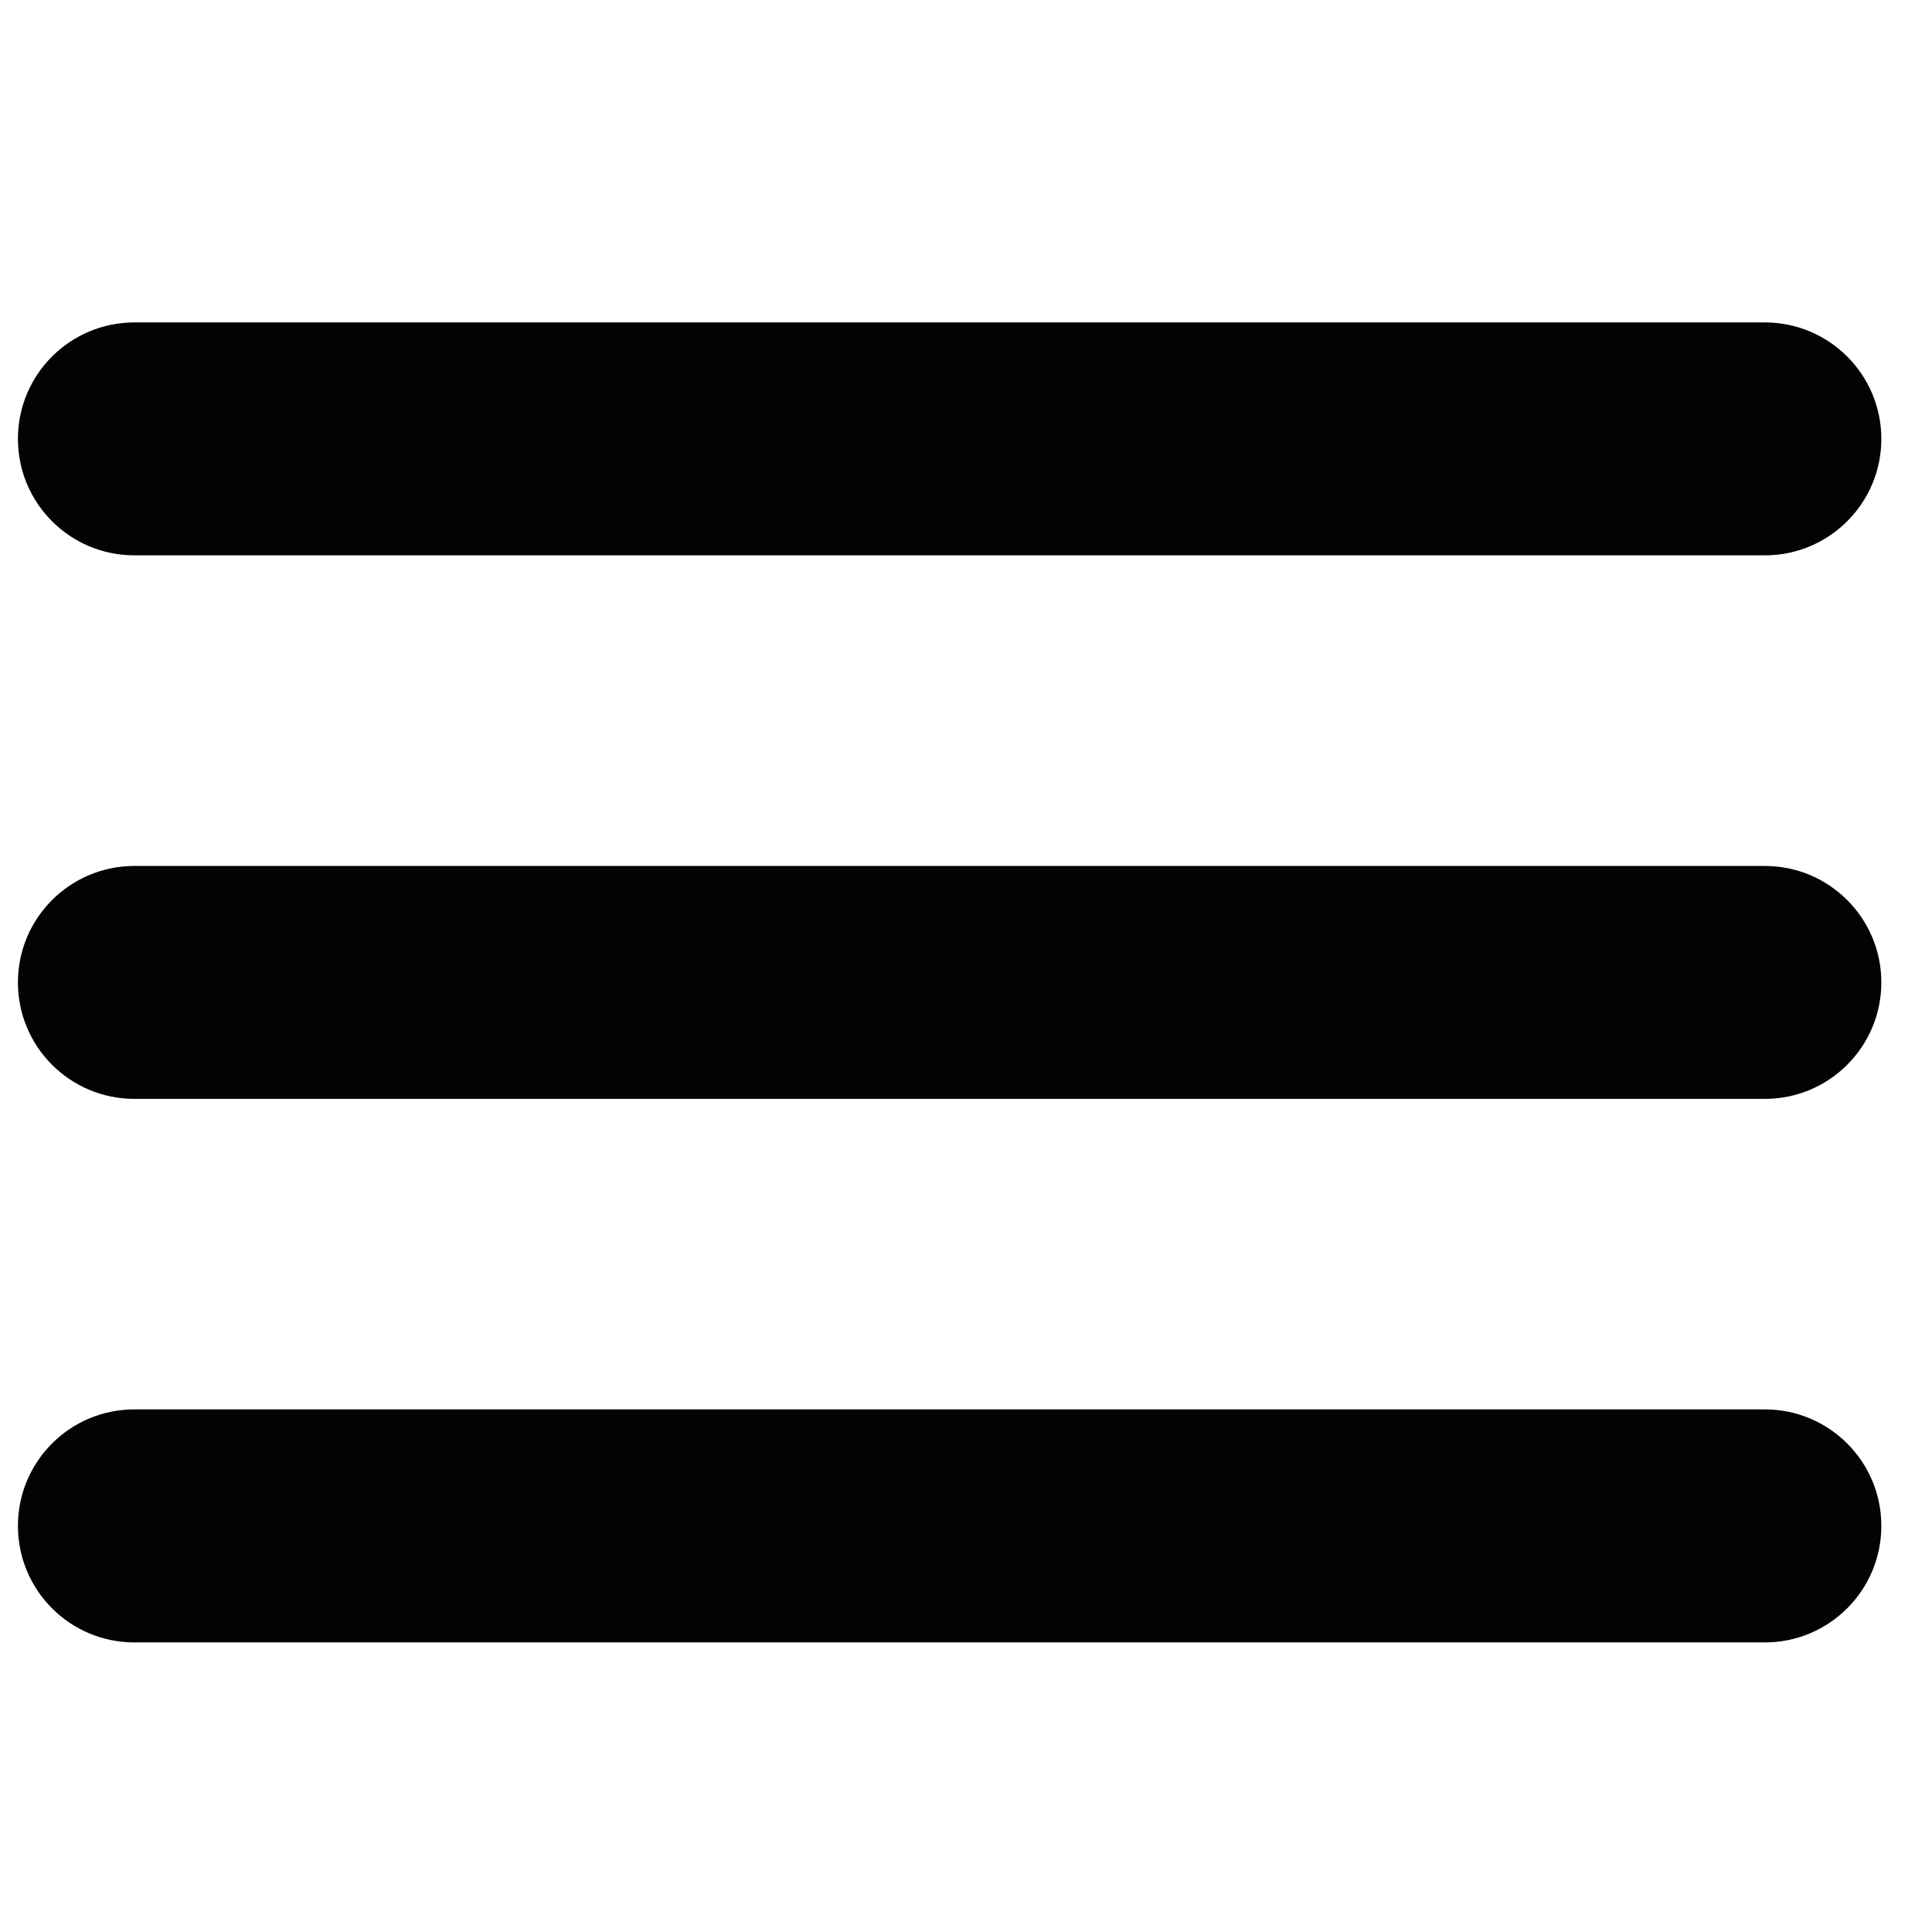 <svg width="18" height="18" viewBox="0 0 18 18" fill="none" role="img" xmlns="http://www.w3.org/2000/svg">
<g clip-path="url(#clip0_191_19)">
<path d="M16.443 8.068H1.252C0.652 8.068 0.167 8.554 0.167 9.153C0.167 9.752 0.652 10.238 1.252 10.238H16.443C17.042 10.238 17.528 9.752 17.528 9.153C17.528 8.554 17.042 8.068 16.443 8.068Z" fill="#010400"/>
<path d="M1.252 5.174H16.443C17.042 5.174 17.528 4.688 17.528 4.089C17.528 3.49 17.042 3.004 16.443 3.004H1.252C0.652 3.004 0.167 3.49 0.167 4.089C0.167 4.688 0.652 5.174 1.252 5.174Z" fill="#010400"/>
<path d="M16.443 13.131H1.252C0.652 13.131 0.167 13.617 0.167 14.216C0.167 14.816 0.652 15.302 1.252 15.302H16.443C17.042 15.302 17.528 14.816 17.528 14.216C17.528 13.617 17.042 13.131 16.443 13.131Z" fill="#010400"/>
</g>
<defs>
<clipPath id="clip0_191_19">
<rect width="17.361" height="17.361" fill="white" transform="translate(0.167 0.472)"/>
</clipPath>
</defs>
</svg>
